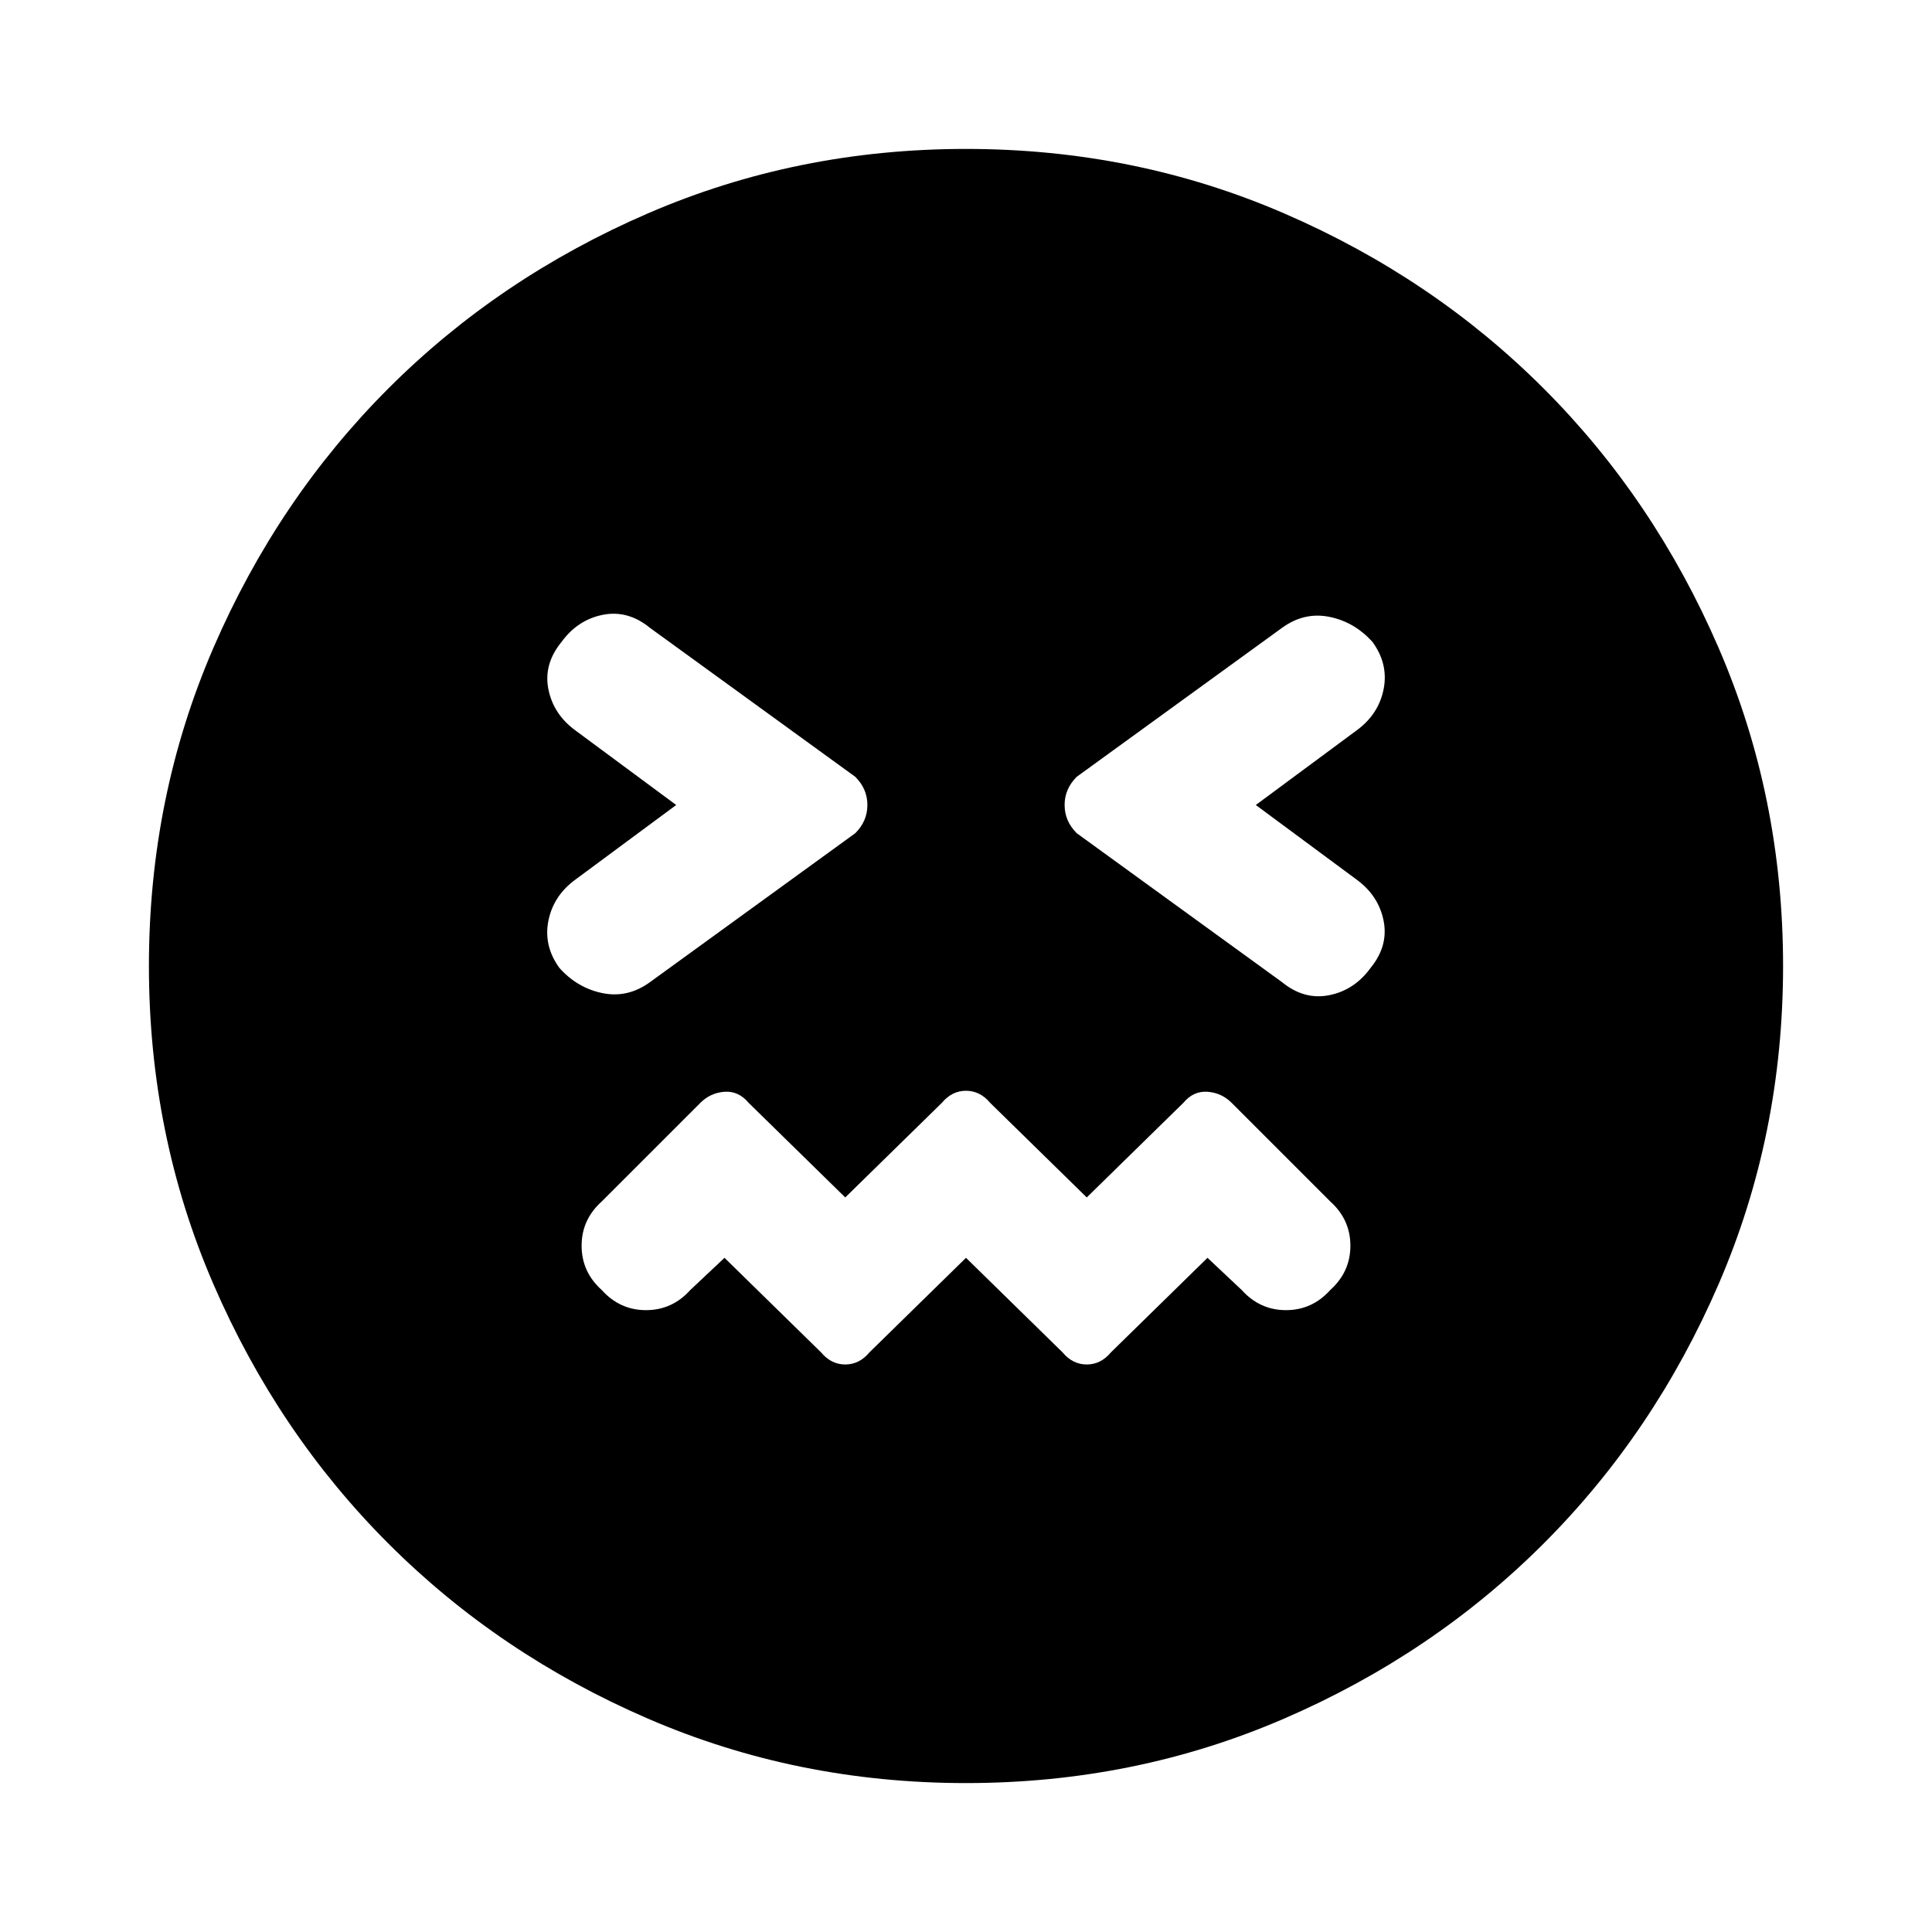 <svg xmlns="http://www.w3.org/2000/svg" width="48" height="48" viewBox="0 0 48 48"><path d="m24 31.25 2.4 2.35q.25.3.6.3t.6-.3l2.4-2.35.85.8q.45.5 1.1.5.65 0 1.1-.5.5-.45.5-1.1 0-.65-.5-1.1L30.6 27.4q-.25-.25-.6-.275-.35-.025-.6.275L27 29.75l-2.4-2.35q-.25-.3-.6-.3t-.6.3L21 29.75l-2.4-2.35q-.25-.3-.6-.275-.35.025-.6.275l-2.45 2.45q-.5.45-.5 1.1 0 .65.5 1.1.45.5 1.1.5.65 0 1.1-.5l.85-.8 2.4 2.35q.25.3.6.3t.6-.3ZM16.8 20l-2.5 1.85q-.55.4-.675 1.025-.125.625.275 1.175.45.5 1.075.625t1.175-.275l5.1-3.7q.3-.3.3-.7 0-.4-.3-.7l-5.1-3.7q-.55-.45-1.175-.325t-1.025.675q-.45.55-.325 1.175t.675 1.025Zm14.4 0 2.5-1.85q.55-.4.675-1.025.125-.625-.275-1.175-.45-.5-1.075-.625t-1.175.275l-5.1 3.7q-.3.3-.3.7 0 .4.3.7l5.1 3.7q.55.45 1.175.325t1.025-.675q.45-.55.325-1.175T33.7 21.85ZM24 44.3q-4.2 0-7.9-1.6t-6.45-4.35Q6.9 35.6 5.3 31.9 3.7 28.2 3.7 24t1.6-7.9q1.6-3.7 4.35-6.45Q12.4 6.9 16.1 5.3q3.7-1.6 7.9-1.6t7.9 1.6q3.7 1.6 6.45 4.35 2.75 2.75 4.35 6.45 1.6 3.7 1.6 7.9t-1.6 7.9q-1.6 3.7-4.35 6.45-2.75 2.75-6.45 4.35-3.7 1.6-7.9 1.6Z"/></svg>